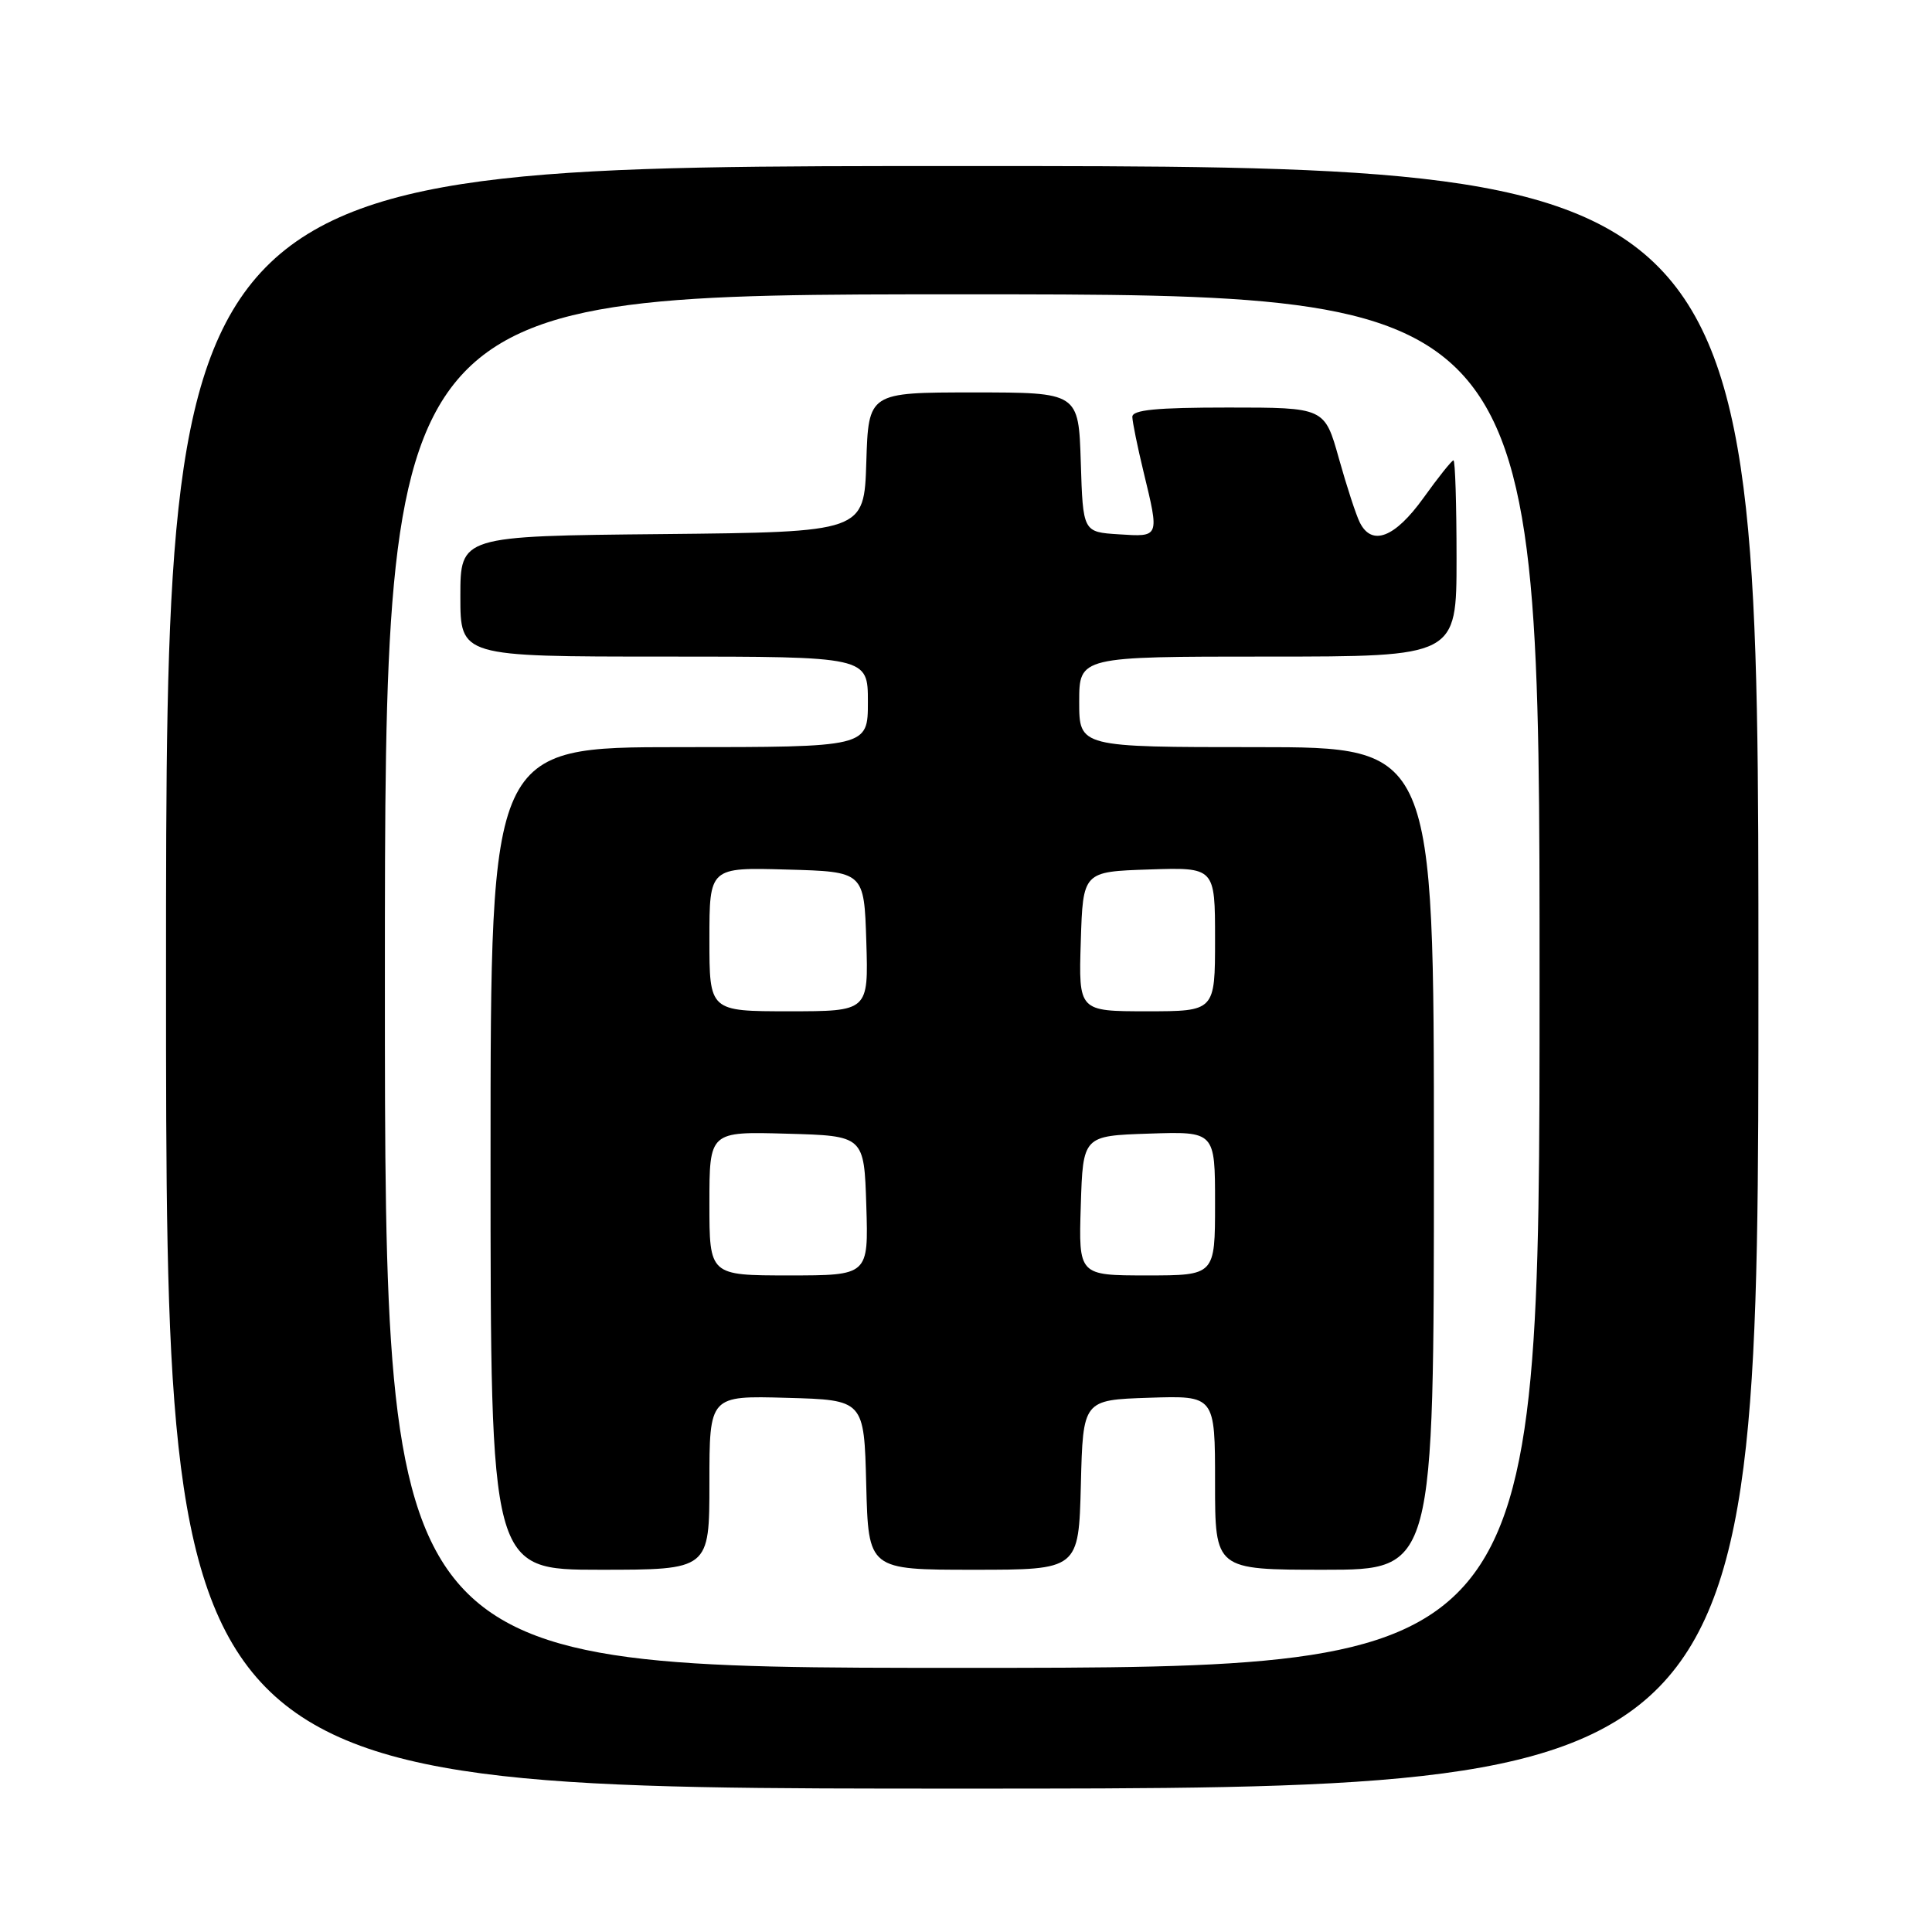 <?xml version="1.0" encoding="UTF-8" standalone="no"?>
<!DOCTYPE svg PUBLIC "-//W3C//DTD SVG 1.1//EN" "http://www.w3.org/Graphics/SVG/1.1/DTD/svg11.dtd" >
<svg xmlns="http://www.w3.org/2000/svg" xmlns:xlink="http://www.w3.org/1999/xlink" version="1.1" viewBox="0 0 256 256">
 <g >
 <path fill="currentColor"
d=" M 233.00 129.50 C 233.00 22.00 233.00 22.00 127.50 22.00 C 22.00 22.00 22.00 22.00 22.00 129.50 C 22.00 237.00 22.00 237.00 127.50 237.00 C 233.00 237.00 233.00 237.00 233.00 129.50 Z  M 51.00 130.00 C 51.00 39.00 51.00 39.00 127.50 39.00 C 204.00 39.00 204.00 39.00 204.00 130.00 C 204.00 221.00 204.00 221.00 127.50 221.00 C 51.00 221.00 51.00 221.00 51.00 130.00 Z  M 94.00 196.47 C 94.00 184.93 94.00 184.93 104.25 185.22 C 114.50 185.50 114.50 185.50 114.78 196.75 C 115.07 208.00 115.07 208.00 129.00 208.00 C 142.93 208.00 142.93 208.00 143.22 196.75 C 143.50 185.50 143.50 185.50 152.25 185.21 C 161.00 184.92 161.00 184.92 161.00 196.46 C 161.00 208.00 161.00 208.00 175.50 208.00 C 190.00 208.00 190.00 208.00 190.00 153.50 C 190.00 99.00 190.00 99.00 166.50 99.00 C 143.00 99.00 143.00 99.00 143.00 93.00 C 143.00 87.00 143.00 87.00 168.00 87.00 C 193.00 87.00 193.00 87.00 193.00 74.00 C 193.00 66.85 192.82 61.00 192.59 61.00 C 192.37 61.00 190.57 63.25 188.60 66.00 C 184.83 71.24 181.79 72.42 180.19 69.25 C 179.70 68.29 178.45 64.46 177.41 60.75 C 175.52 54.00 175.52 54.00 162.76 54.00 C 153.20 54.00 150.01 54.31 150.04 55.25 C 150.06 55.94 150.72 59.20 151.52 62.50 C 153.64 71.27 153.68 71.15 148.25 70.80 C 143.50 70.50 143.50 70.50 143.21 61.25 C 142.92 52.00 142.92 52.00 129.00 52.00 C 115.08 52.00 115.08 52.00 114.79 61.25 C 114.50 70.50 114.50 70.50 87.75 70.77 C 61.00 71.03 61.00 71.03 61.00 79.02 C 61.00 87.00 61.00 87.00 88.00 87.00 C 115.00 87.00 115.00 87.00 115.00 93.00 C 115.00 99.00 115.00 99.00 90.00 99.00 C 65.00 99.00 65.00 99.00 65.00 153.50 C 65.00 208.00 65.00 208.00 79.50 208.00 C 94.00 208.00 94.00 208.00 94.00 196.47 Z  M 94.00 159.47 C 94.00 149.93 94.00 149.93 104.25 150.22 C 114.50 150.50 114.50 150.50 114.79 159.75 C 115.08 169.00 115.08 169.00 104.54 169.00 C 94.00 169.00 94.00 169.00 94.00 159.47 Z  M 143.21 159.75 C 143.50 150.50 143.50 150.50 152.25 150.21 C 161.00 149.92 161.00 149.92 161.00 159.46 C 161.00 169.00 161.00 169.00 151.96 169.00 C 142.92 169.00 142.92 169.00 143.21 159.75 Z  M 94.00 124.47 C 94.00 114.93 94.00 114.93 104.25 115.22 C 114.50 115.50 114.50 115.50 114.79 124.75 C 115.08 134.00 115.08 134.00 104.54 134.00 C 94.00 134.00 94.00 134.00 94.00 124.47 Z  M 143.21 124.75 C 143.50 115.50 143.50 115.50 152.25 115.21 C 161.00 114.92 161.00 114.92 161.00 124.46 C 161.00 134.00 161.00 134.00 151.96 134.00 C 142.92 134.00 142.92 134.00 143.21 124.75 Z "/>
</g>
</svg>
